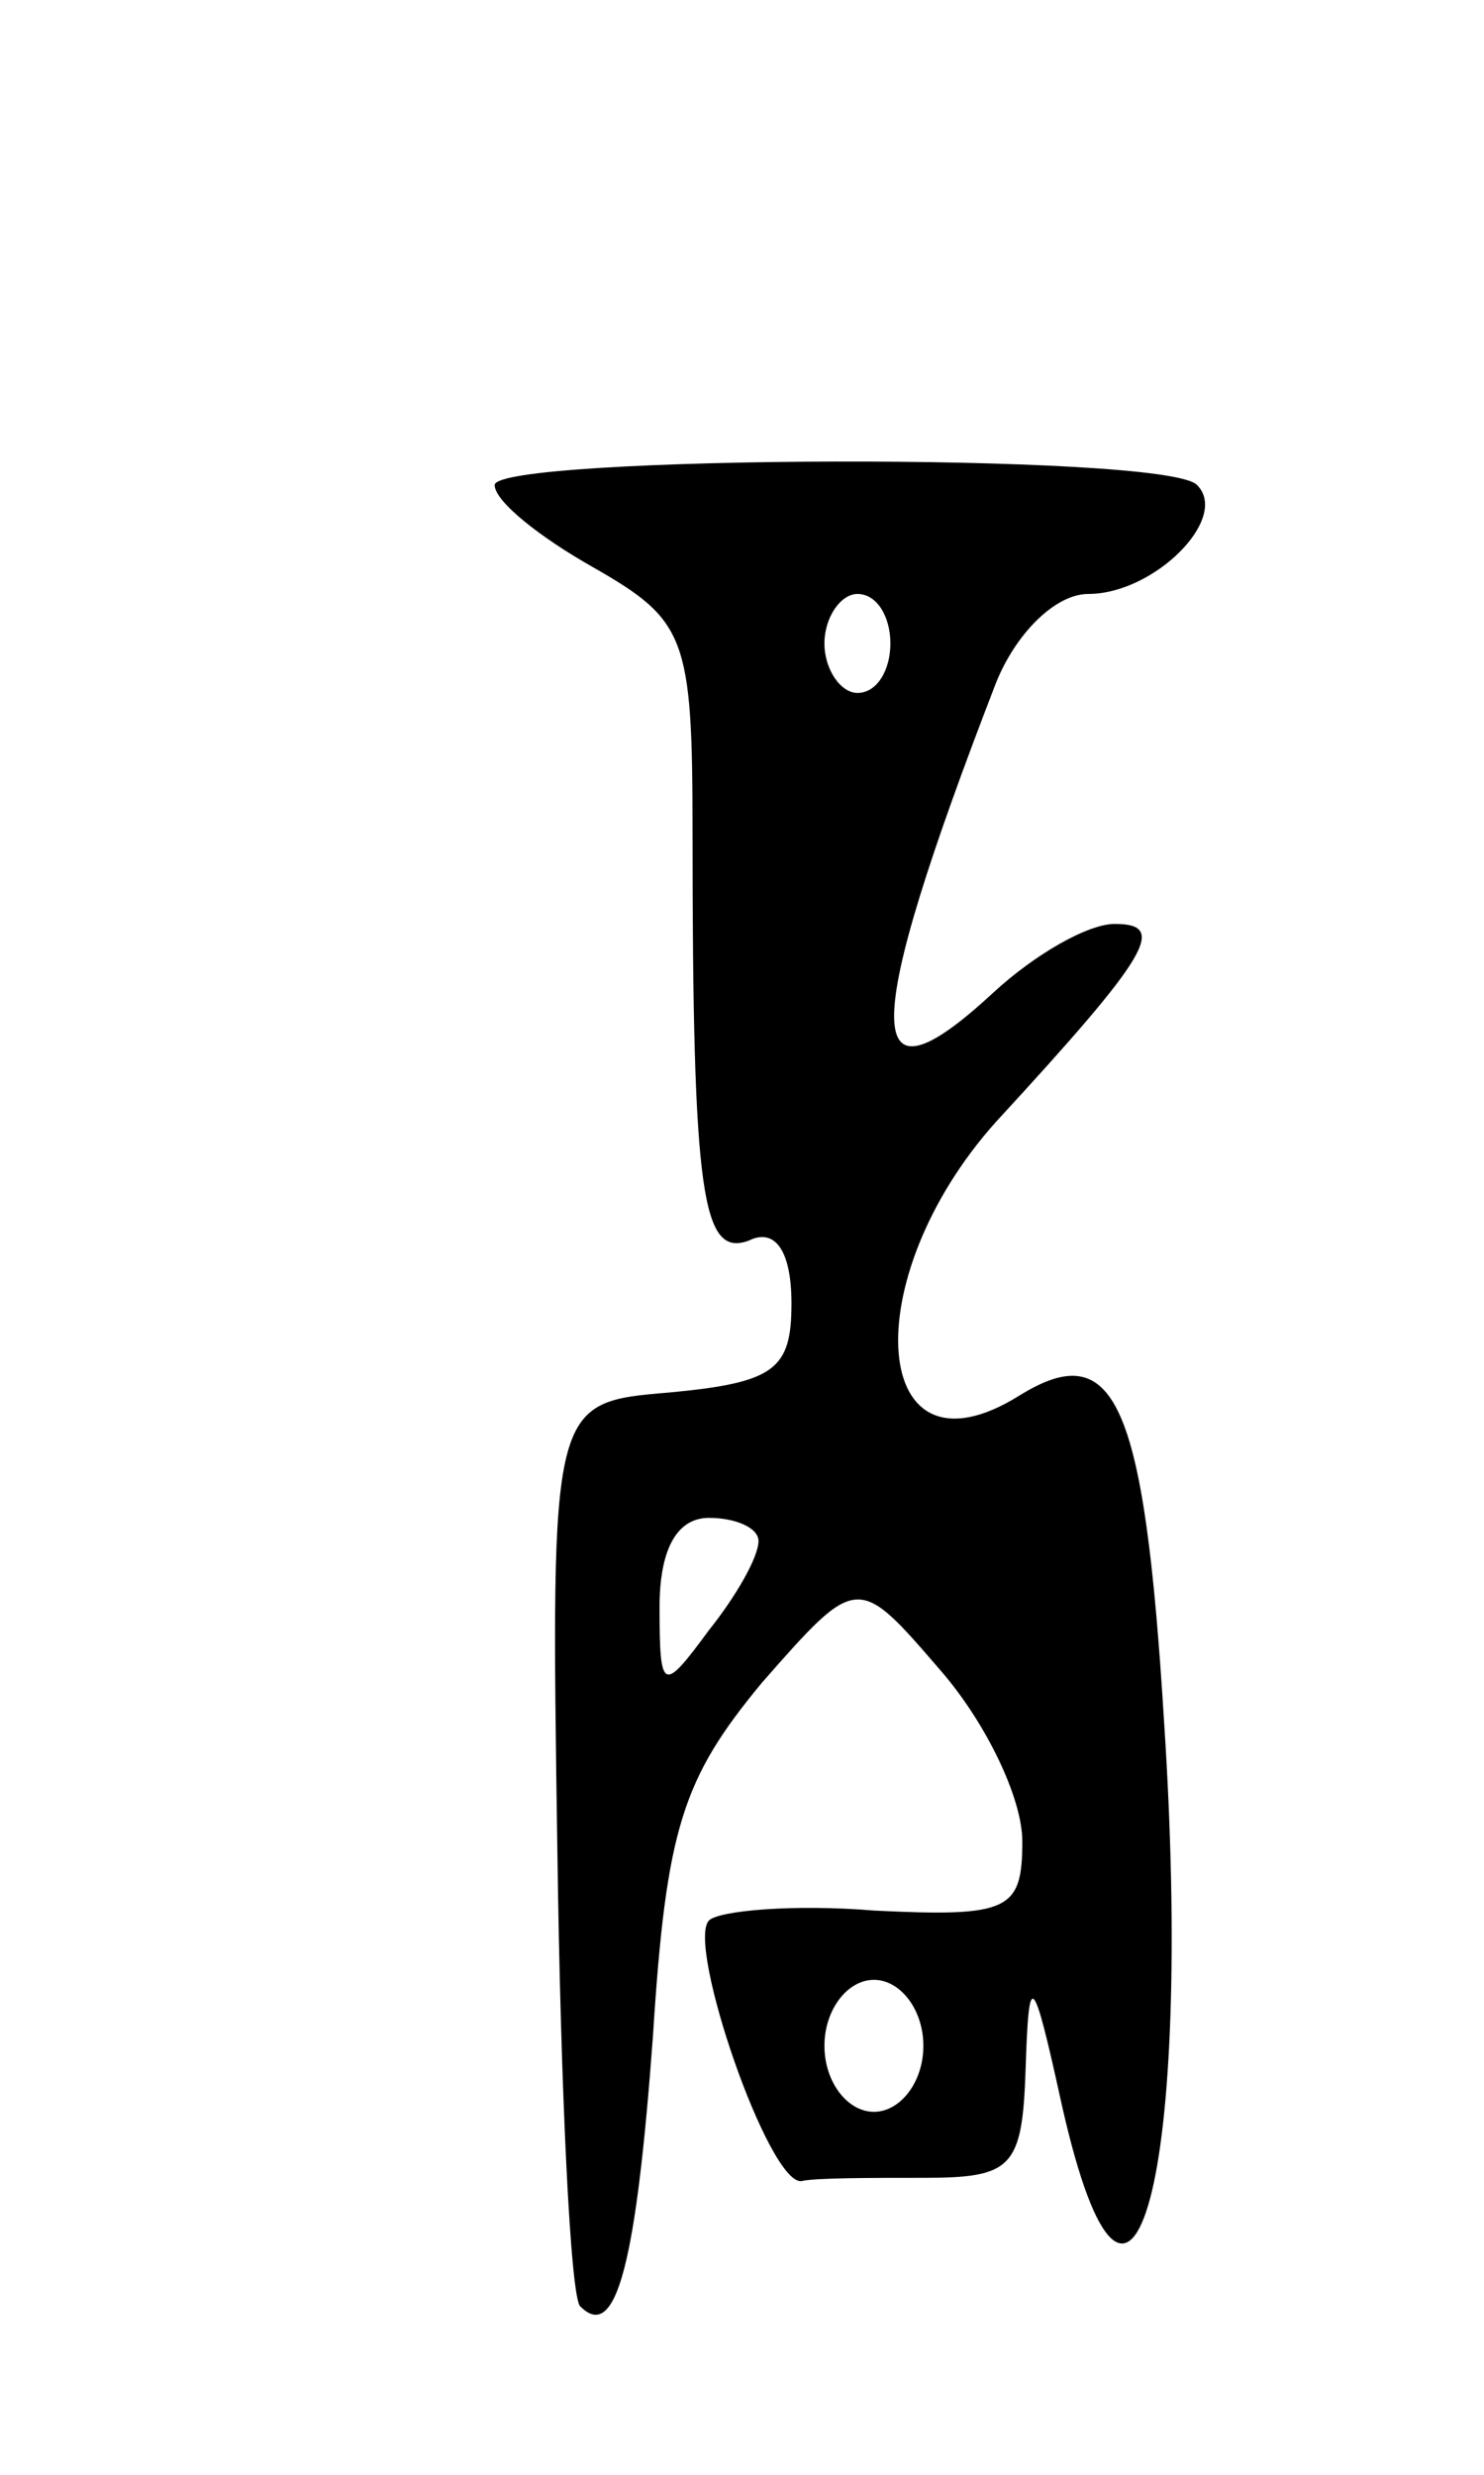 <svg version="1.0" xmlns="http://www.w3.org/2000/svg"
 width="45pt" height="75pt" viewBox="0 0 45 75"
 preserveAspectRatio="xMidYMid meet">
<g transform="translate(0,75) scale(0.1,-0.1)"
fill="#000000" stroke="none">
<path d="M150 603 c0 -5 14 -16 30 -25 28 -16 30 -21 30 -80 0 -111 3 -129 17
-124 8 4 13 -3 13 -19 0 -20 -5 -24 -37 -27 -36 -3 -36 -3 -34 -138 1 -74 4
-137 7 -139 11 -11 17 14 22 82 4 63 9 78 33 107 29 33 29 33 54 4 14 -16 25
-39 25 -52 0 -21 -4 -23 -45 -21 -24 2 -47 0 -50 -3 -7 -7 18 -80 28 -79 4 1
21 1 37 1 27 0 30 3 31 33 1 30 2 30 11 -11 21 -93 40 -21 31 116 -6 98 -15
117 -44 99 -45 -28 -50 35 -7 83 47 51 52 60 36 60 -8 0 -24 -9 -37 -21 -40
-37 -40 -12 1 94 6 15 18 27 28 27 20 0 43 23 33 33 -9 10 -213 9 -213 0z
m120 -48 c0 -8 -4 -15 -10 -15 -5 0 -10 7 -10 15 0 8 5 15 10 15 6 0 10 -7 10
-15z m-40 -272 c0 -5 -7 -17 -15 -27 -14 -19 -15 -19 -15 7 0 17 5 27 15 27 8
0 15 -3 15 -7z m50 -153 c0 -11 -7 -20 -15 -20 -8 0 -15 9 -15 20 0 11 7 20
15 20 8 0 15 -9 15 -20z"/>
</g>
</svg>
